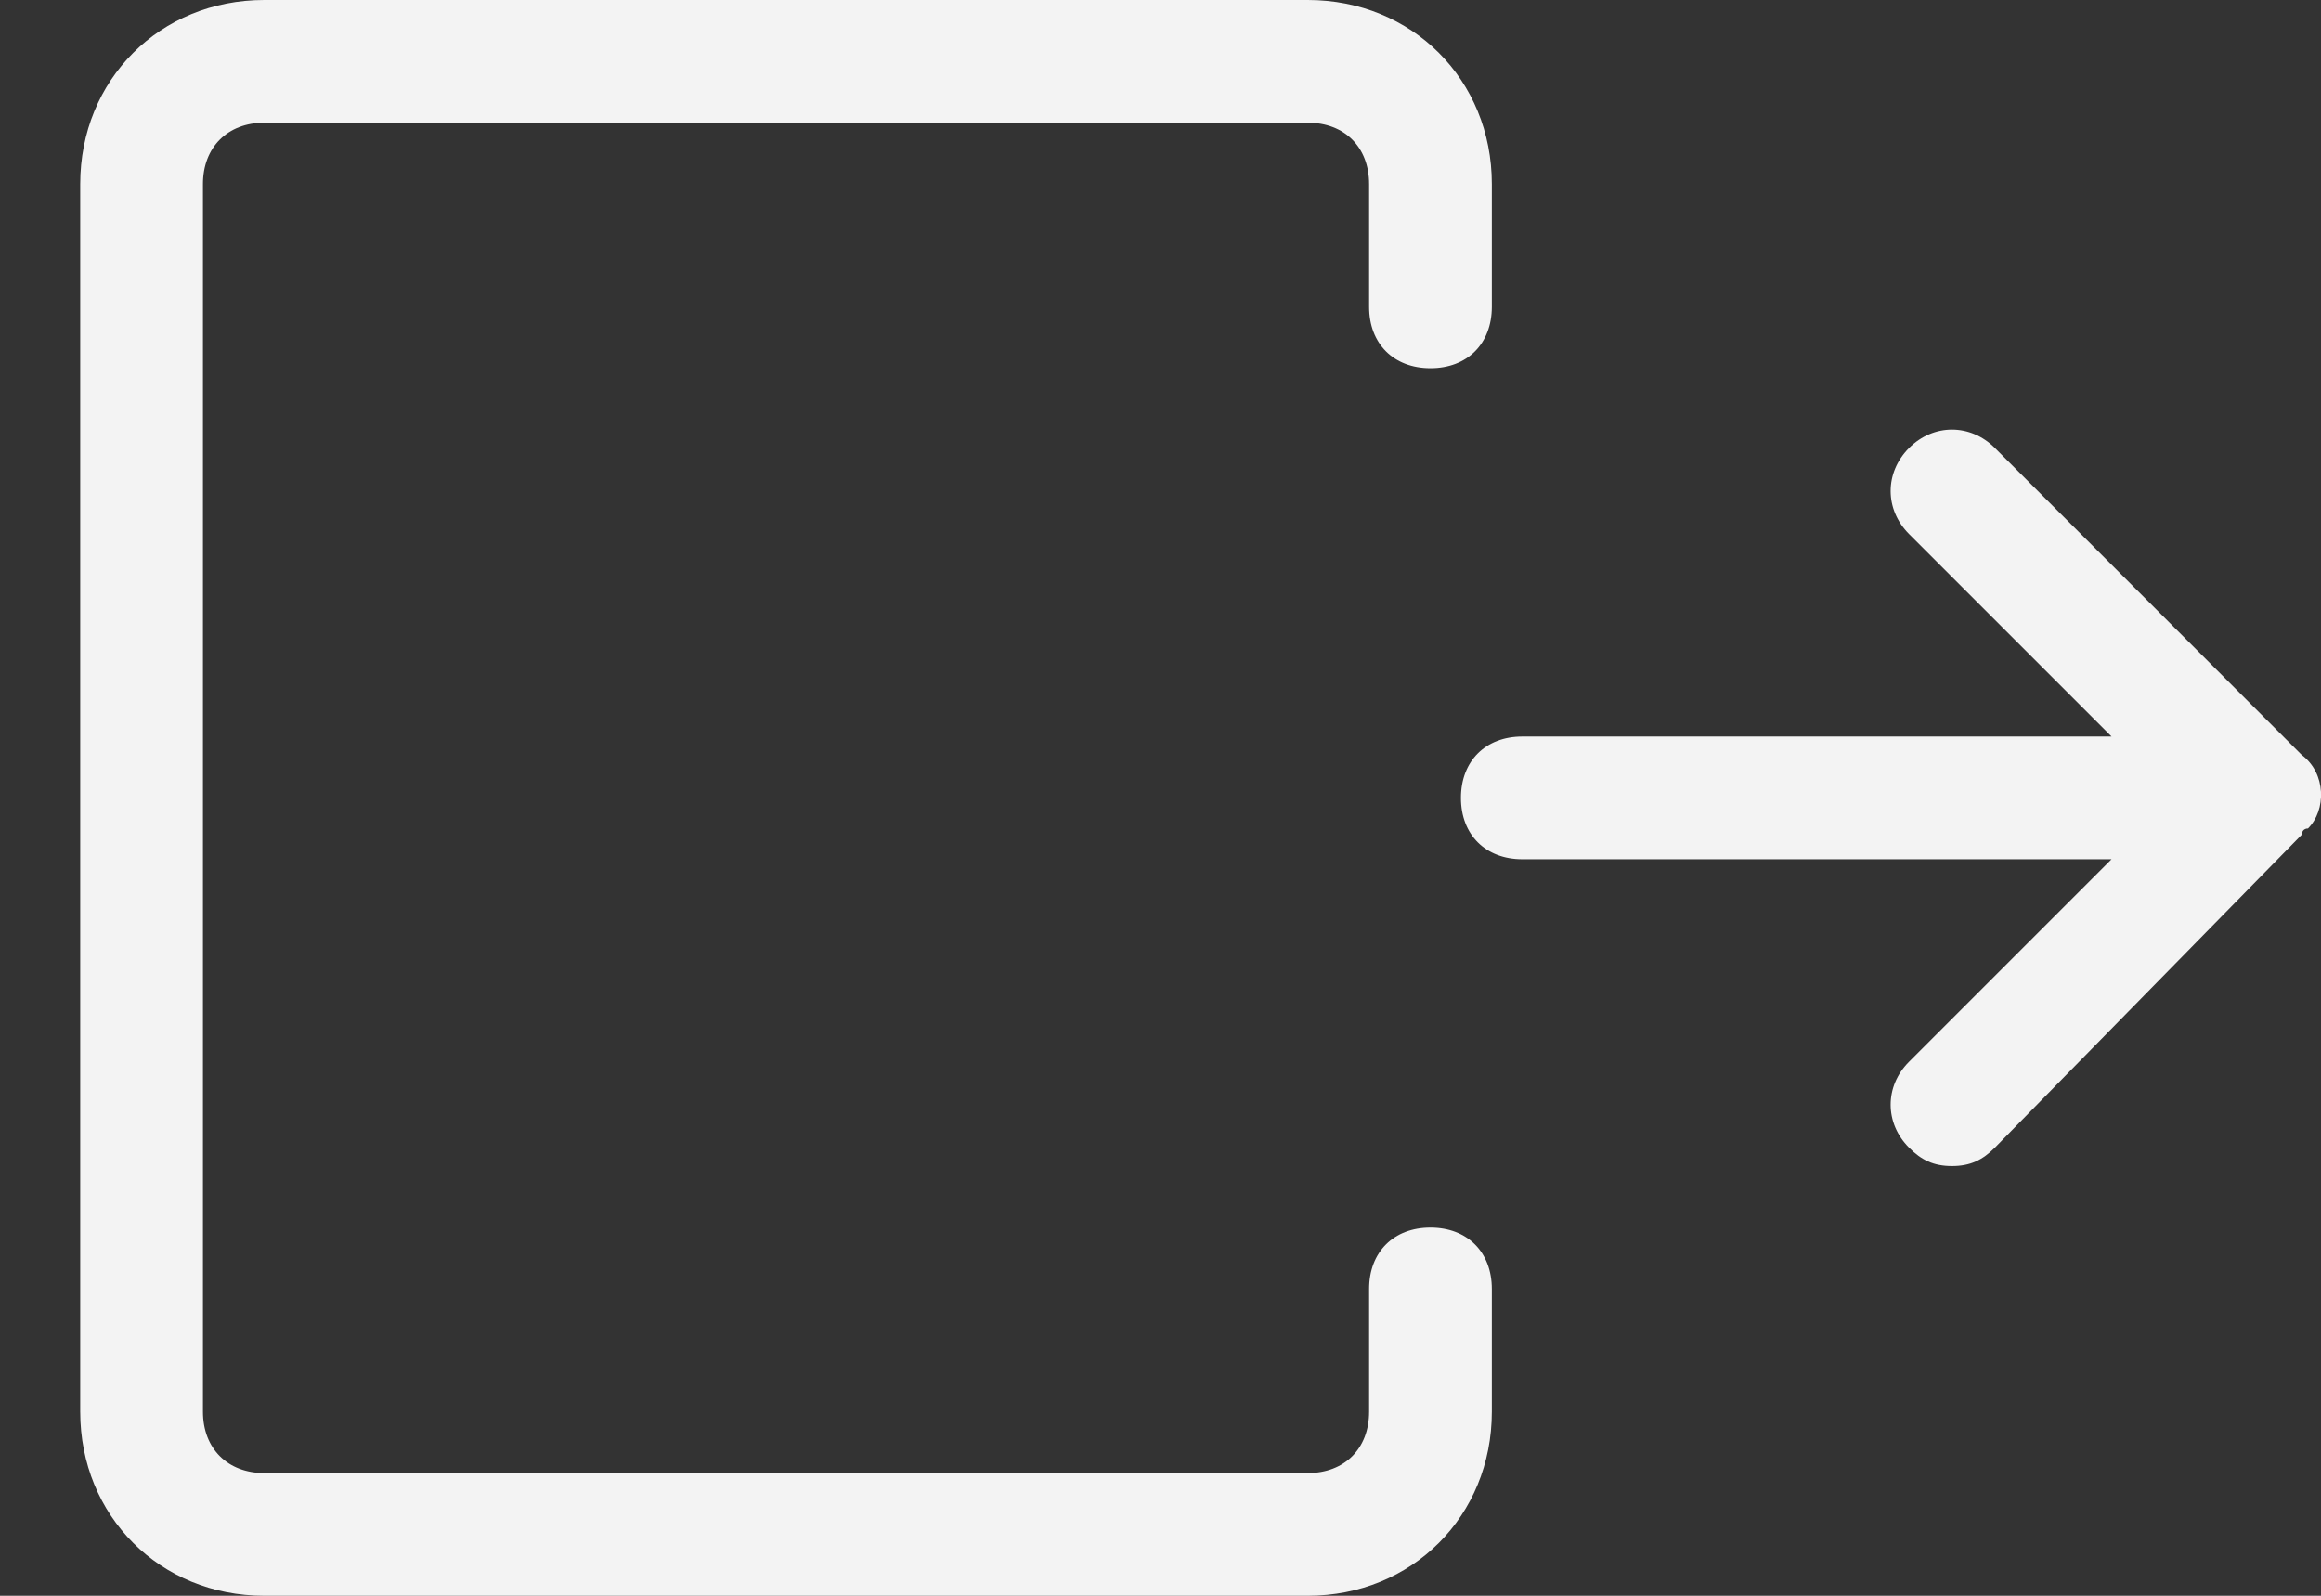 <svg viewBox="0 0 16 11" fill="none" xmlns="http://www.w3.org/2000/svg">
<rect x="0" y="0" width="16" height="11" fill="#333333" stroke="none"/>
<path d="M15.867 5.204L13.752 3.088C13.583 2.919 13.329 2.919 13.16 3.088C12.991 3.258 12.991 3.511 13.16 3.681L14.556 5.077H10.494C10.241 5.077 10.071 5.246 10.071 5.5C10.071 5.754 10.241 5.923 10.494 5.923H14.556L13.16 7.319C12.991 7.488 12.991 7.742 13.16 7.911C13.244 7.996 13.329 8.038 13.456 8.038C13.583 8.038 13.667 7.996 13.752 7.911L15.867 5.754C15.867 5.754 15.867 5.711 15.91 5.711C16.037 5.585 16.037 5.331 15.867 5.204Z" fill="#F3F3F3"/>
<path d="M9.861 8.462C9.607 8.462 9.438 8.631 9.438 8.885V9.731C9.438 9.985 9.269 10.154 9.015 10.154H1.822C1.569 10.154 1.399 9.985 1.399 9.731V1.269C1.399 1.015 1.569 0.846 1.822 0.846H9.015C9.269 0.846 9.438 1.015 9.438 1.269V2.115C9.438 2.369 9.607 2.538 9.861 2.538C10.115 2.538 10.284 2.369 10.284 2.115V1.269C10.284 0.55 9.734 0 9.015 0H1.822C1.103 0 0.553 0.55 0.553 1.269V9.731C0.553 10.45 1.103 11 1.822 11H9.015C9.734 11 10.284 10.45 10.284 9.731V8.885C10.284 8.631 10.115 8.462 9.861 8.462Z" fill="#F3F3F3"/>
</svg>
